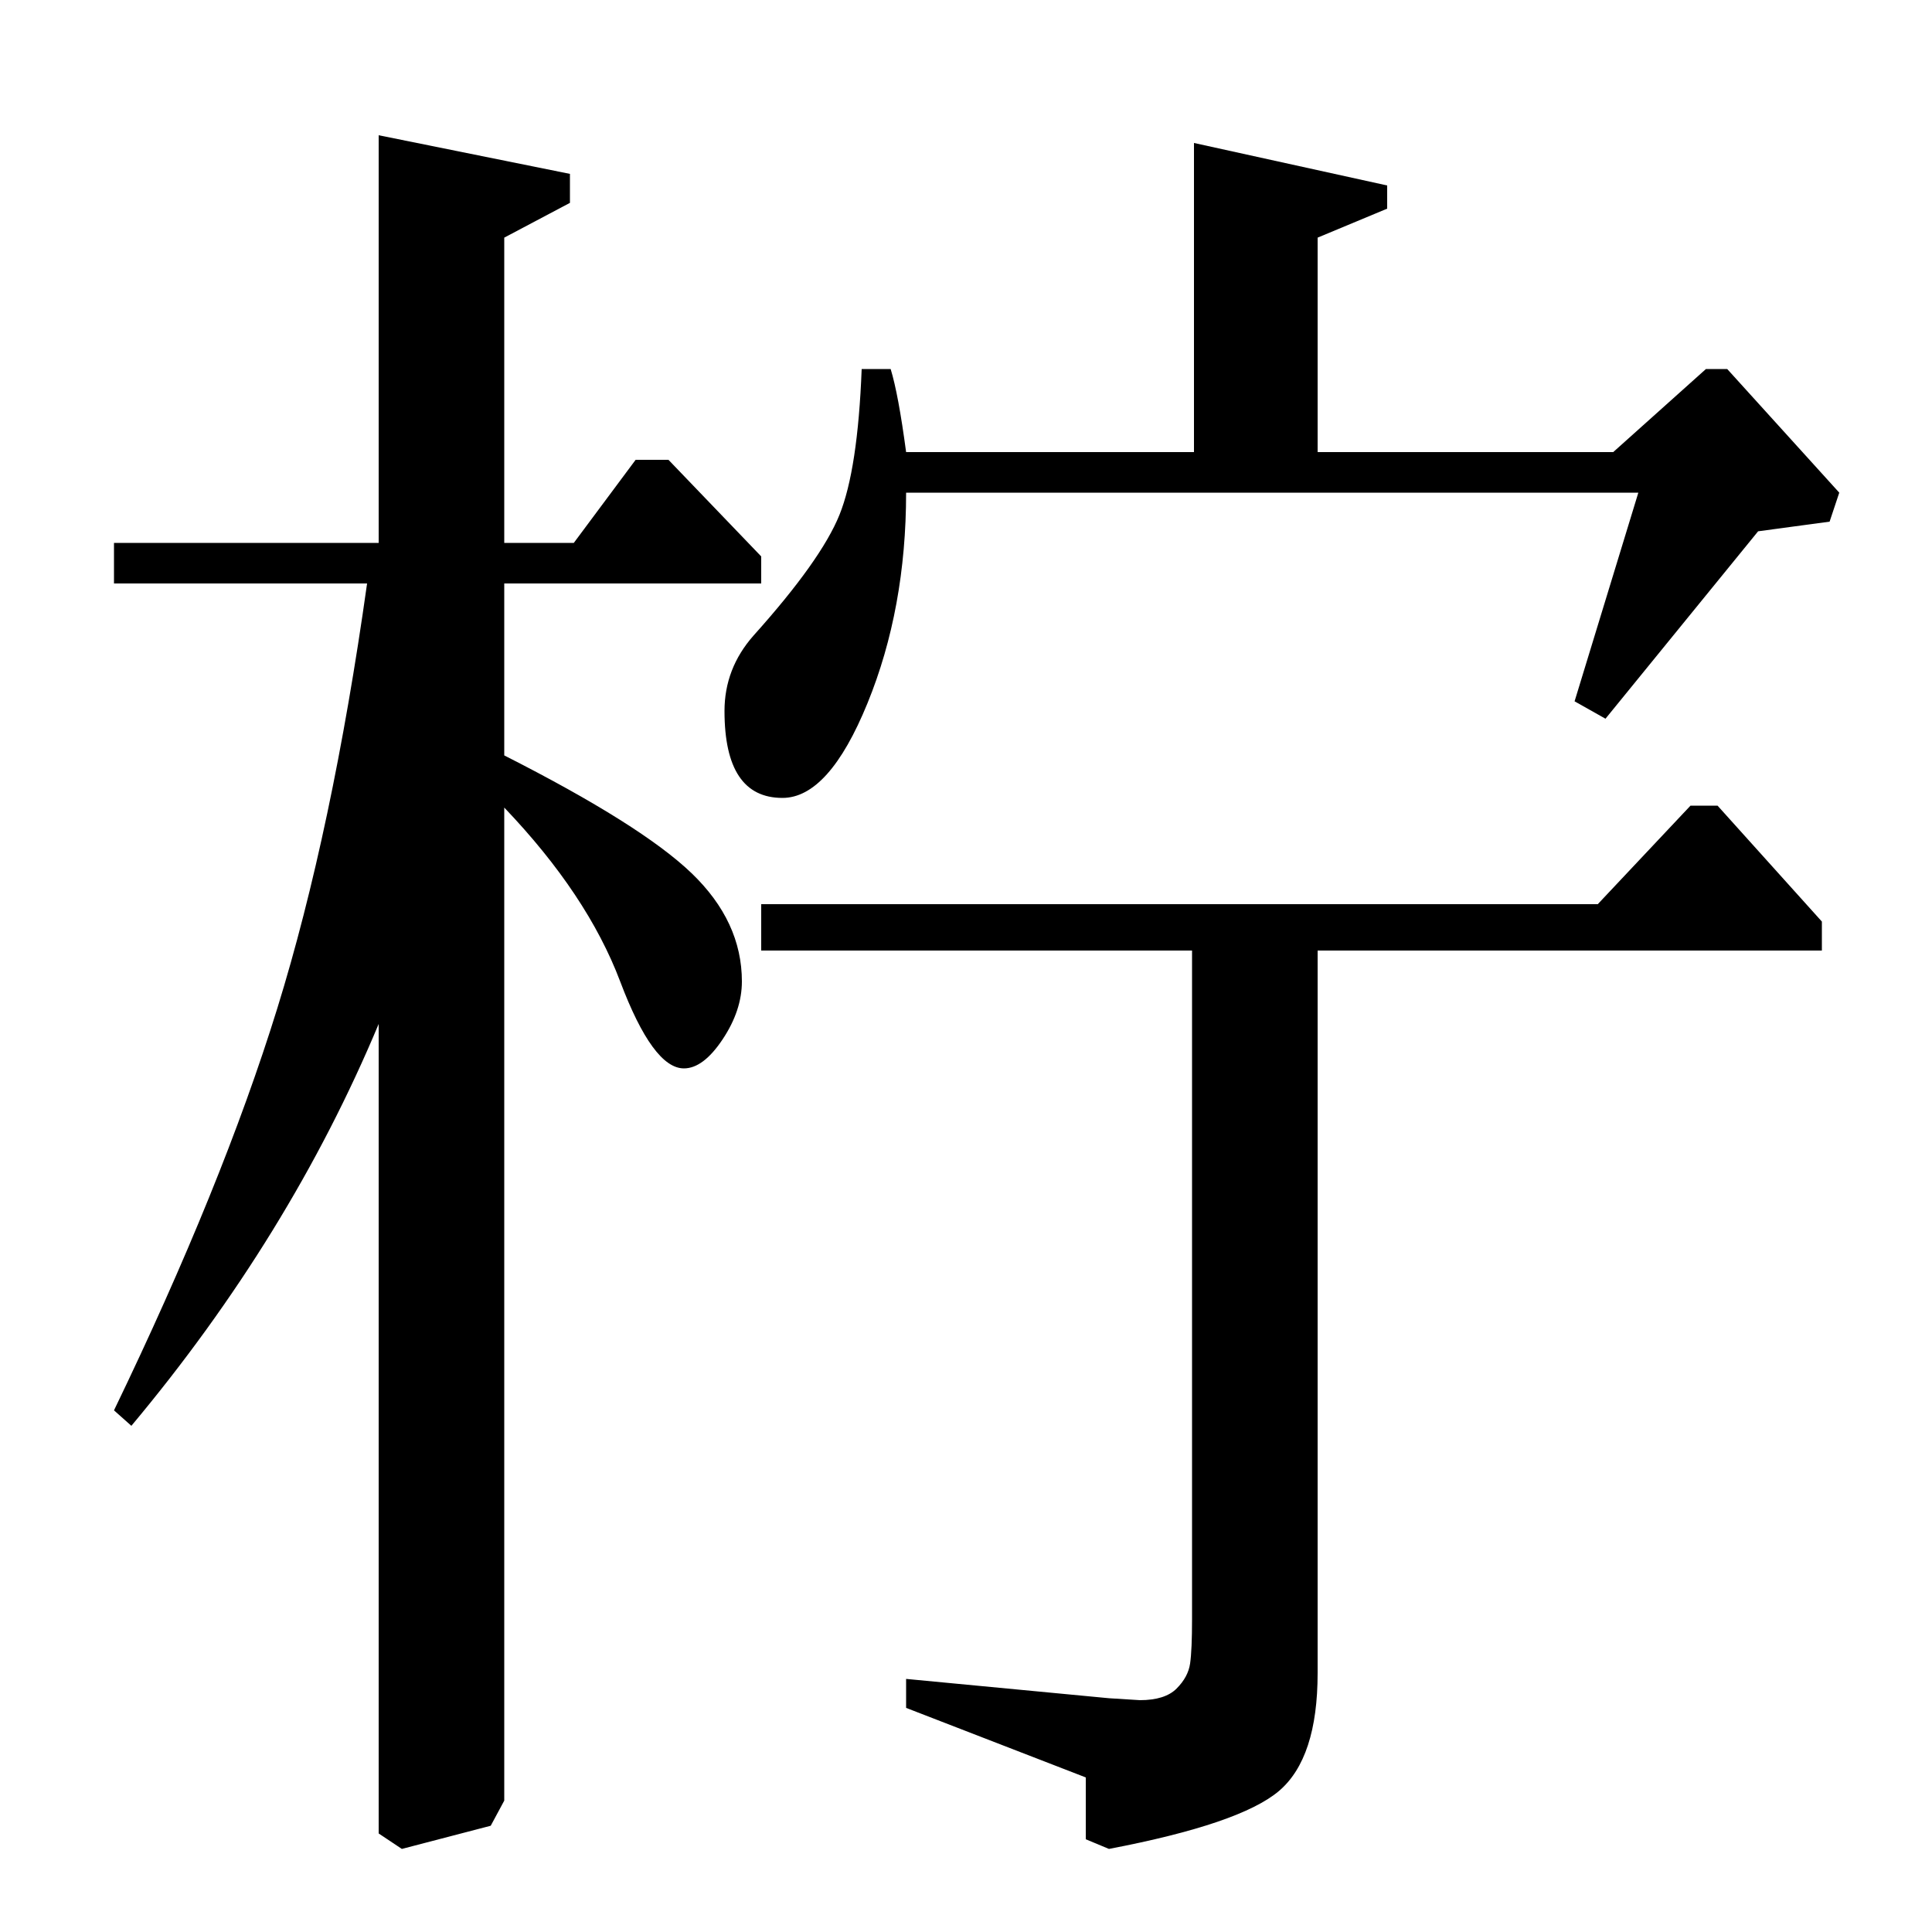 <?xml version="1.0" standalone="no"?>
<!DOCTYPE svg PUBLIC "-//W3C//DTD SVG 1.1//EN" "http://www.w3.org/Graphics/SVG/1.1/DTD/svg11.dtd" >
<svg xmlns="http://www.w3.org/2000/svg" xmlns:xlink="http://www.w3.org/1999/xlink" version="1.1" viewBox="0 -140 1000 1000">
  <g transform="matrix(1 0 0 -1 0 860)">
   <path fill="currentColor"
d="M618 766v160l100 -22v-12l-36 -15v-111h153l48 43h11l58 -64l-5 -15l-37 -5l-79 -97l-16 9l33 108h-379q0 -60 -20 -109t-44 -49q-30 0 -30 45q0 22 15 39q35 39 44.5 62.5t11.5 75.5h15q4 -13 8 -43h149zM827 532l48 51h14l54 -60v-15h-261v-374q0 -44 -20 -61t-88 -30
l-12 5v32l-93 36v15l105 -10l16 -1q13 0 19 6t7 13t1 23v346h-223v24h433zM394 712v-14h-133v-89q71 -36 97 -61t26 -56q0 -15 -10 -30t-20 -15q-16 0 -33 45t-60 90v-514l-7 -13l-46 -12l-12 8v419q-46 -110 -128 -208l-9 8q56 116 84.5 208t46.5 220h-131v21h137v211
l99 -20v-15l-34 -18v-158h36l32 43h17z" />
  </g>

</svg>
